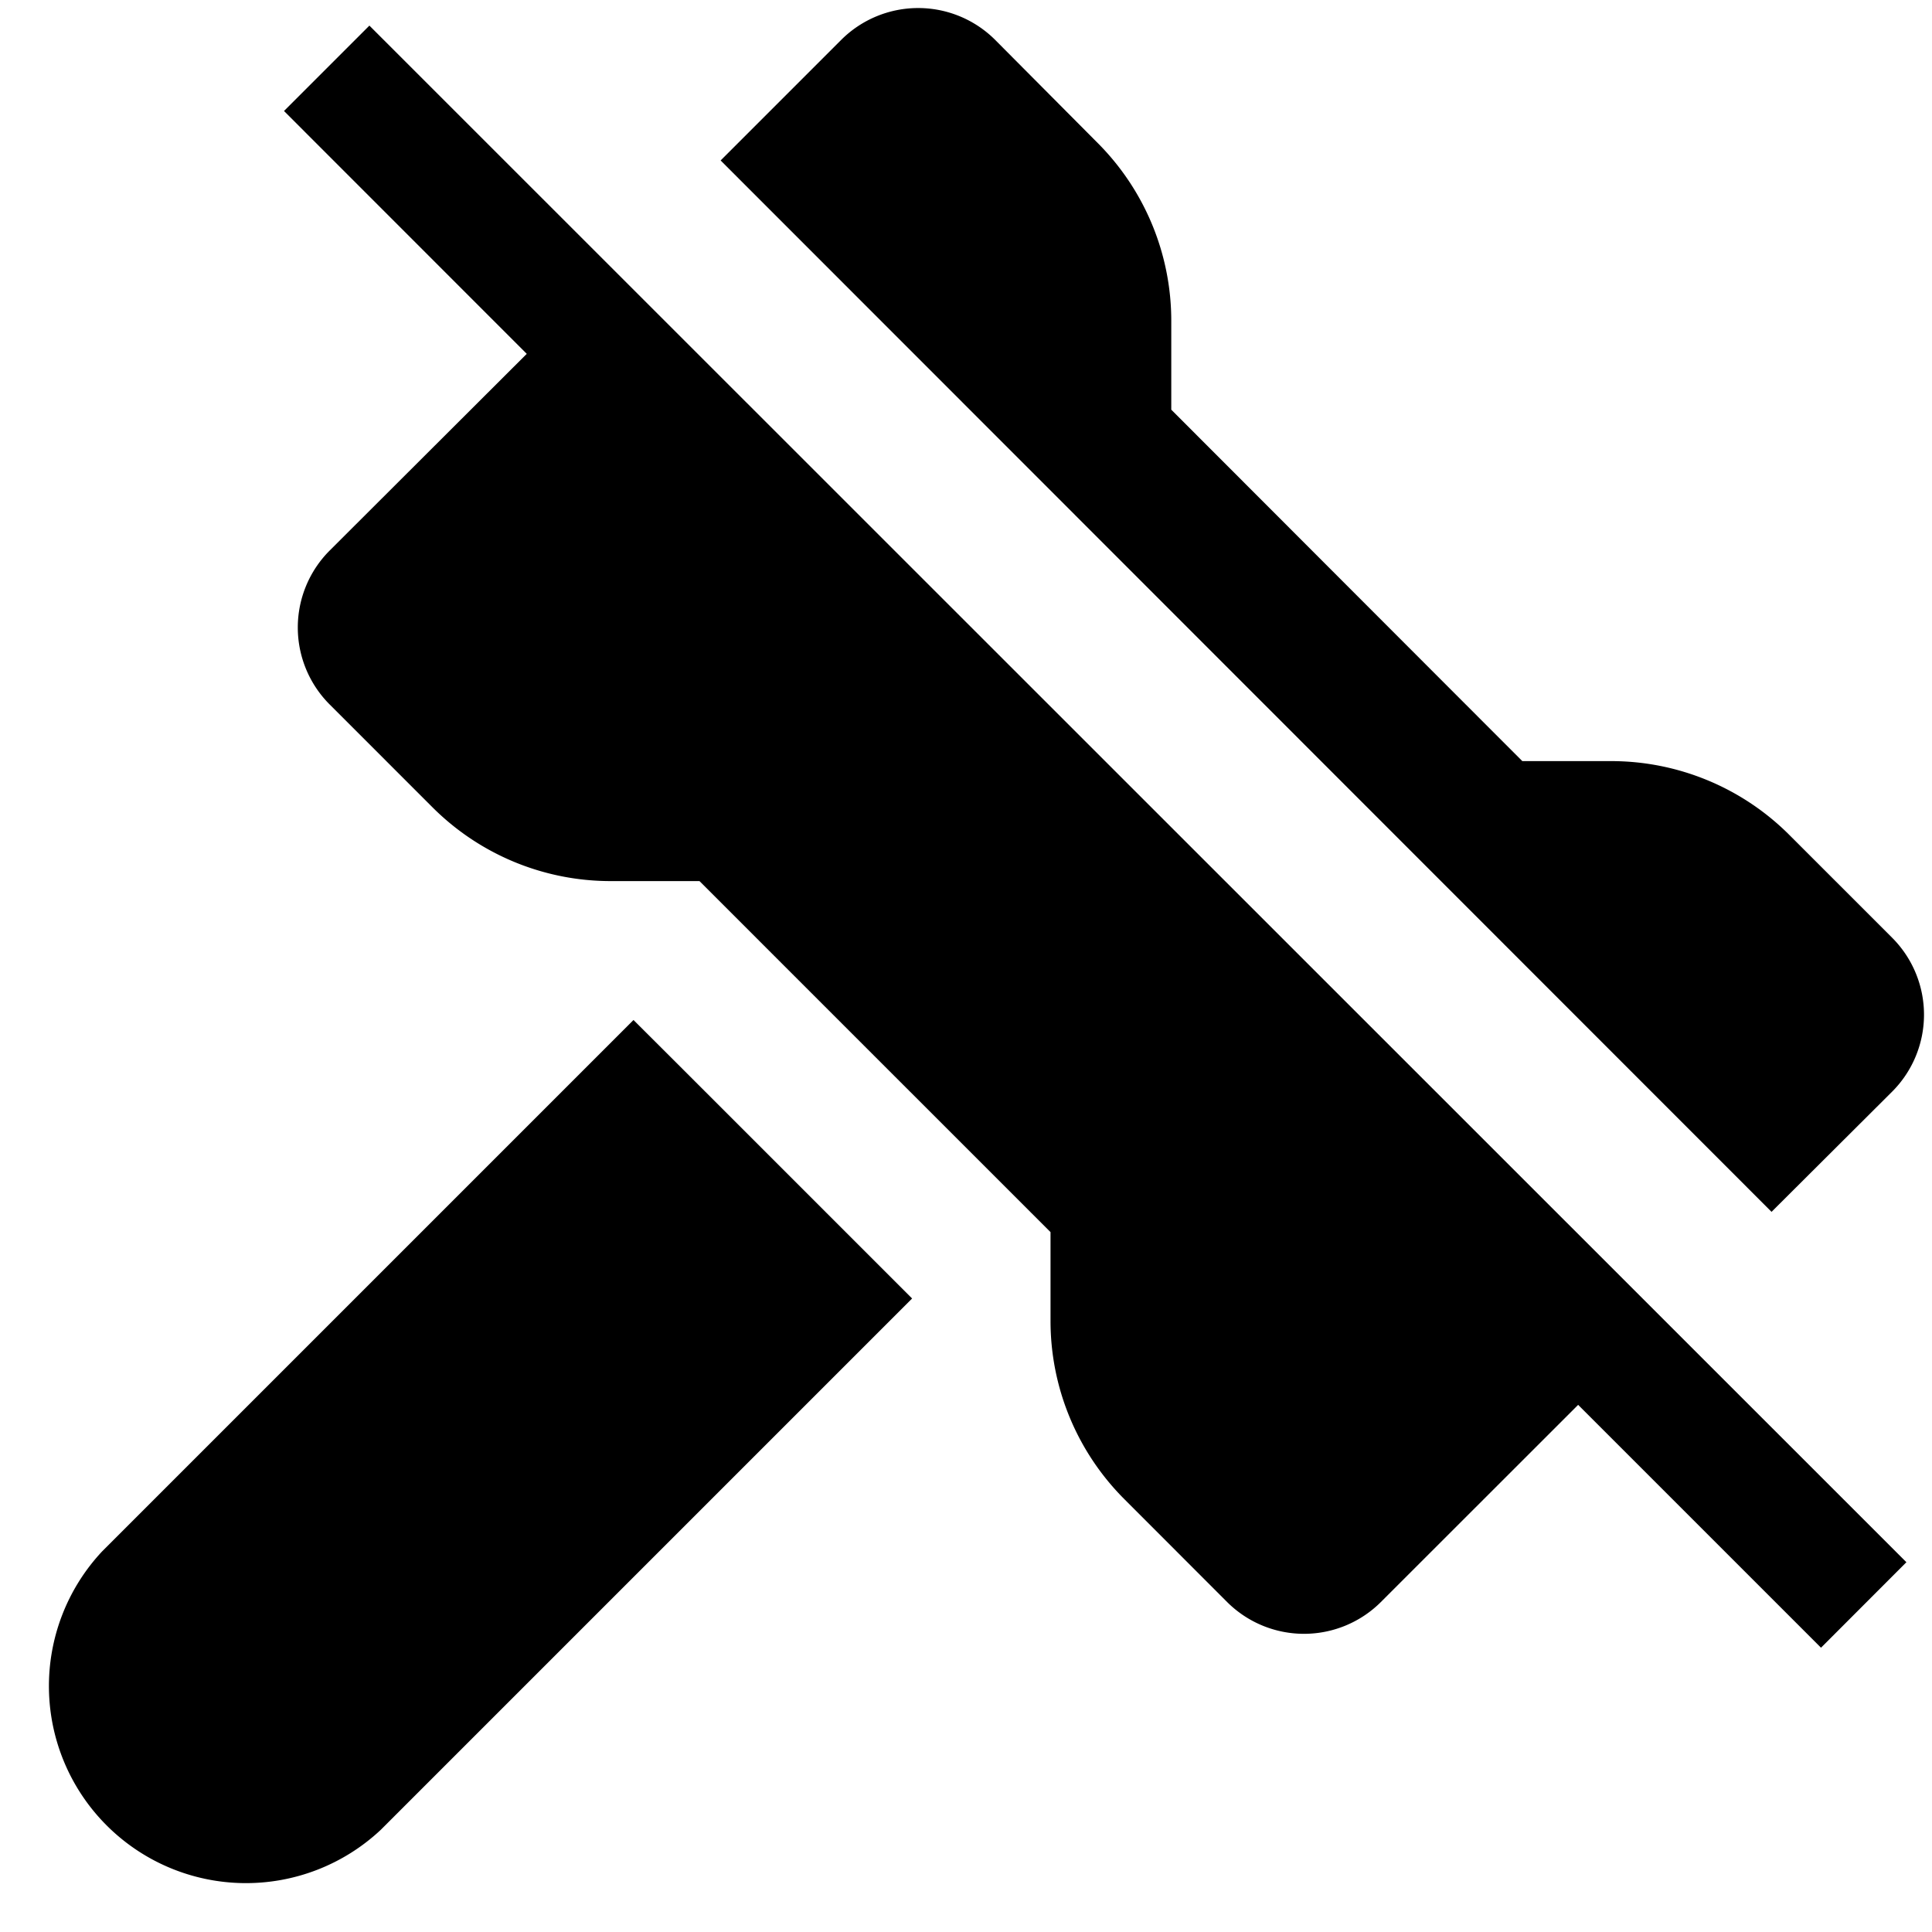 <svg xmlns="http://www.w3.org/2000/svg" width="20" height="20" viewBox="0 0 20 20" fill="currentColor"><path d="M8.558 12.558l.884.884-5.5 5.5a2.04 2.04 0 01-2.884-2.883l5.5-5.5L7 11l1.558 1.558zm11.03-1.258a1.127 1.127 0 000-1.592l-1.06-1.06a2.607 2.607 0 00-1.857-.769h-.912l-3.634-3.638v-.913a2.606 2.606 0 00-.77-1.856L10.3.411a1.128 1.128 0 00-1.59 0l-1.25 1.25 10.879 10.884 1.249-1.245zM2.94 1.149l2.513 2.514L3.412 5.7a1.127 1.127 0 000 1.592l1.06 1.06a2.608 2.608 0 001.857.769h.912l3.634 3.634v.913a2.608 2.608 0 00.769 1.856l1.06 1.061a1.127 1.127 0 001.59 0l2.043-2.042 2.514 2.514.884-.885L3.824.265l-.884.884z"/></svg>